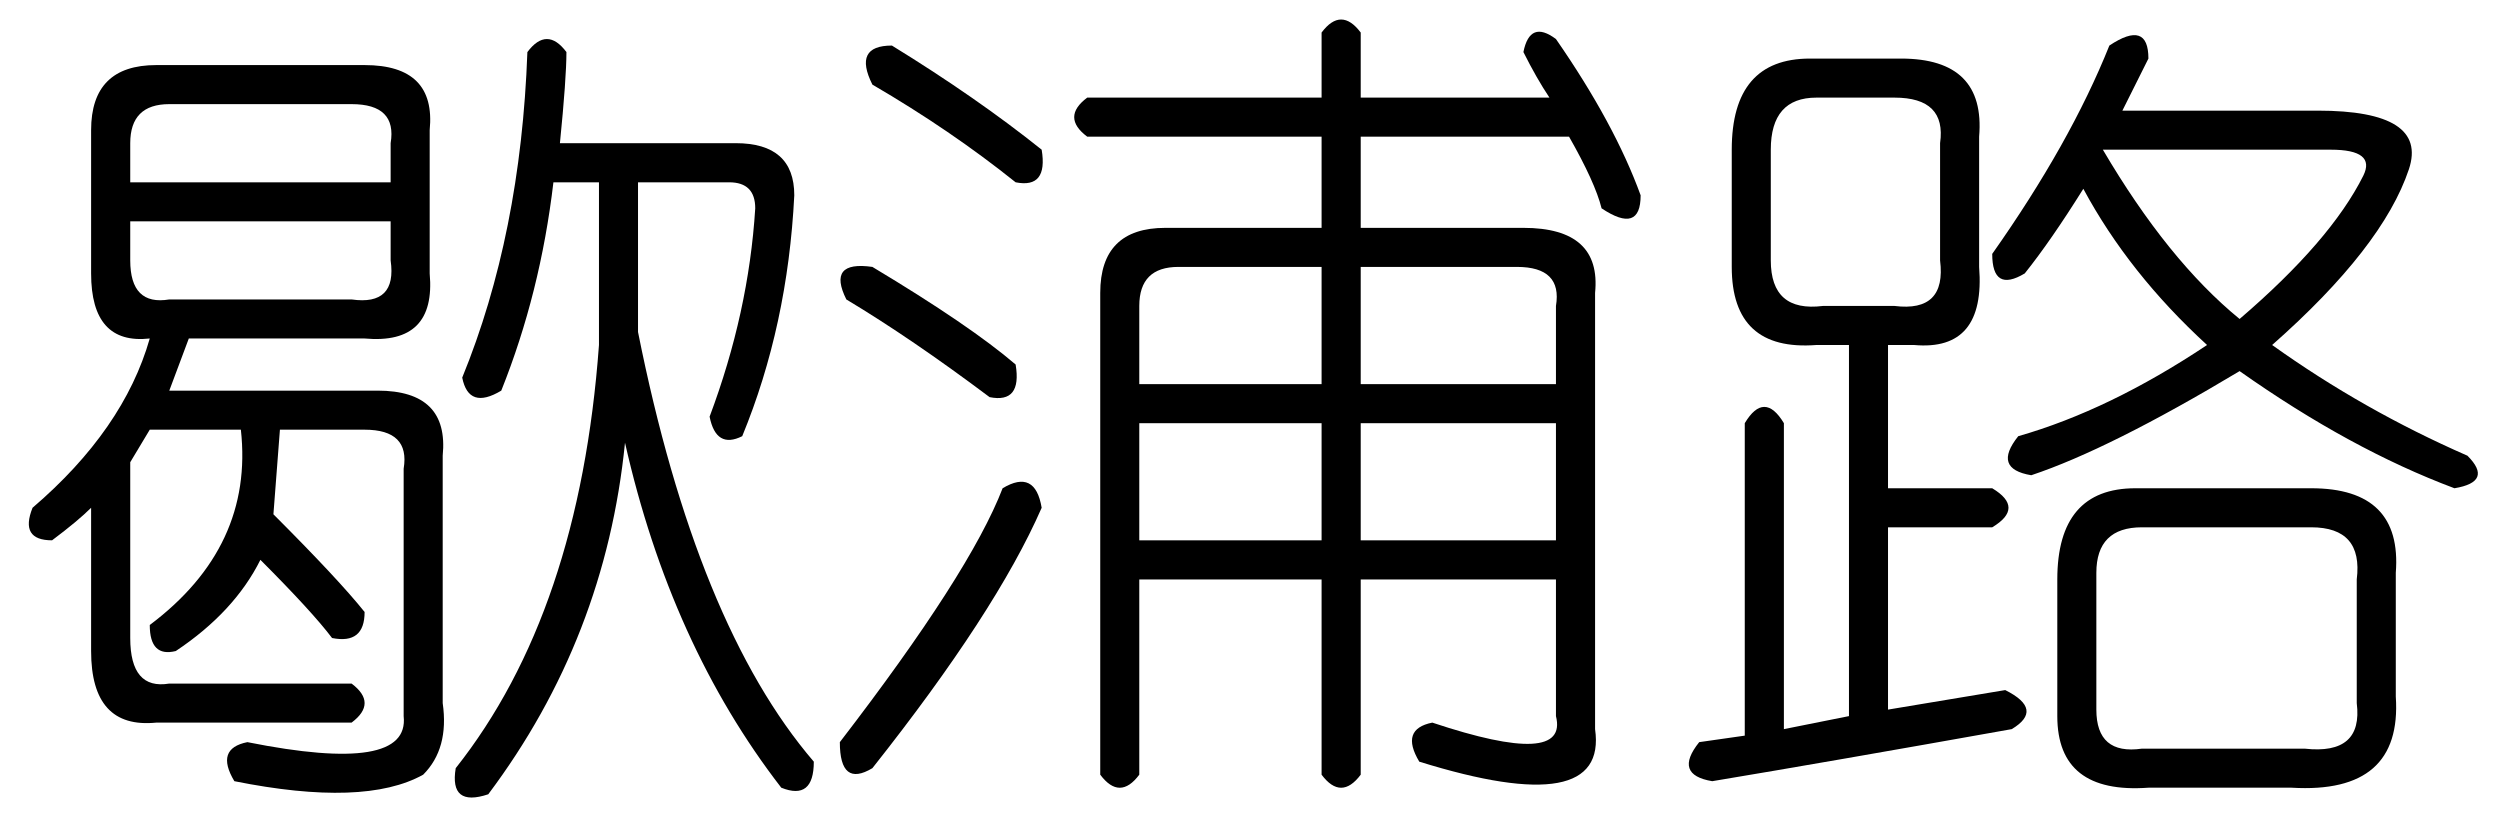 <?xml version='1.0' encoding='UTF-8'?>
<!-- This file was generated by dvisvgm 2.3.5 -->
<svg height='10.5pt' version='1.1' viewBox='-72 -72.082 31.5 10.5' width='31.5pt' xmlns='http://www.w3.org/2000/svg' xmlns:xlink='http://www.w3.org/1999/xlink'>
<defs>
<path d='M5.332 1.148Q4.594 1.559 2.953 1.23Q2.707 0.82 3.117 0.738Q5.168 1.148 5.086 0.41V-2.707Q5.168 -3.199 4.594 -3.199H3.527L3.445 -2.133Q4.266 -1.312 4.594 -0.902Q4.594 -0.492 4.184 -0.574Q3.937 -0.902 3.281 -1.559Q2.953 -0.902 2.215 -0.41Q1.887 -0.328 1.887 -0.738Q3.199 -1.723 3.035 -3.199H1.887L1.641 -2.789V-0.574Q1.641 0.082 2.133 0H4.43Q4.758 0.246 4.43 0.492H1.969Q1.148 0.574 1.148 -0.41V-2.215Q0.984 -2.051 0.656 -1.805Q0.246 -1.805 0.41 -2.215Q1.559 -3.199 1.887 -4.348Q1.148 -4.266 1.148 -5.168V-6.973Q1.148 -7.793 1.969 -7.793H4.594Q5.496 -7.793 5.414 -6.973V-5.168Q5.496 -4.266 4.594 -4.348H2.379L2.133 -3.691H4.758Q5.66 -3.691 5.578 -2.871V0.246Q5.66 0.82 5.332 1.148ZM4.43 -7.301H2.133Q1.641 -7.301 1.641 -6.809V-6.316H4.922V-6.809Q5.004 -7.301 4.43 -7.301ZM4.922 -5.824H1.641V-5.332Q1.641 -4.758 2.133 -4.84H4.43Q5.004 -4.758 4.922 -5.332V-5.824ZM6.645 -7.957Q6.891 -8.285 7.137 -7.957Q7.137 -7.629 7.055 -6.809H9.27Q10.008 -6.809 10.008 -6.152Q9.926 -4.512 9.352 -3.117Q9.023 -2.953 8.941 -3.363Q9.434 -4.676 9.516 -5.988Q9.516 -6.316 9.187 -6.316H8.039V-4.43Q8.777 -0.738 10.254 0.984Q10.254 1.477 9.844 1.312Q8.449 -0.492 7.875 -3.035Q7.629 -0.574 6.152 1.395Q5.66 1.559 5.742 1.066Q7.301 -0.902 7.547 -4.266V-6.316H6.973Q6.809 -4.922 6.316 -3.691Q5.906 -3.445 5.824 -3.855Q6.562 -5.66 6.645 -7.957Z' id='g0-8310'/>
<path d='M6.152 -5.25H4.348Q3.855 -5.25 3.855 -4.758V-3.773H6.152V-5.25ZM8.613 -5.25H6.645V-3.773H9.105V-4.758Q9.187 -5.25 8.613 -5.25ZM6.152 -3.281H3.855V-1.805H6.152V-3.281ZM9.105 -3.281H6.645V-1.805H9.105V-3.281ZM6.645 -6.891V-5.742H8.695Q9.68 -5.742 9.598 -4.922V0.574Q9.762 1.723 7.383 0.984Q7.137 0.574 7.547 0.492Q9.27 1.066 9.105 0.41V-1.312H6.645V1.148Q6.398 1.477 6.152 1.148V-1.312H3.855V1.148Q3.609 1.477 3.363 1.148V-4.922Q3.363 -5.742 4.184 -5.742H6.152V-6.891H3.199Q2.871 -7.137 3.199 -7.383H6.152V-8.203Q6.398 -8.531 6.645 -8.203V-7.383H9.023Q8.859 -7.629 8.695 -7.957Q8.777 -8.367 9.105 -8.121Q9.844 -7.055 10.172 -6.152Q10.172 -5.66 9.68 -5.988Q9.598 -6.316 9.27 -6.891H6.645ZM0.738 -8.039Q1.805 -7.383 2.625 -6.727Q2.707 -6.234 2.297 -6.316Q1.477 -6.973 0.492 -7.547Q0.246 -8.039 0.738 -8.039ZM0.492 -5.25Q1.723 -4.512 2.297 -4.02Q2.379 -3.527 1.969 -3.609Q0.984 -4.348 0.164 -4.84Q-0.082 -5.332 0.492 -5.25ZM2.133 -2.461Q2.543 -2.707 2.625 -2.215Q2.051 -0.902 0.492 1.066Q0.082 1.312 0.082 0.738Q1.723 -1.395 2.133 -2.461Z' id='g0-8853'/>
<path d='M5.578 -8.039Q6.07 -8.367 6.07 -7.875Q5.906 -7.547 5.742 -7.219H8.203Q9.598 -7.219 9.352 -6.48Q9.023 -5.496 7.629 -4.266Q8.777 -3.445 10.09 -2.871Q10.418 -2.543 9.926 -2.461Q8.613 -2.953 7.219 -3.937Q5.578 -2.953 4.594 -2.625Q4.102 -2.707 4.43 -3.117Q5.578 -3.445 6.809 -4.266Q5.824 -5.168 5.25 -6.234Q4.84 -5.578 4.512 -5.168Q4.102 -4.922 4.102 -5.414Q5.086 -6.809 5.578 -8.039ZM1.805 -7.875H2.953Q4.02 -7.875 3.937 -6.891V-5.25Q4.02 -4.184 3.117 -4.266H2.789V-2.461H4.102Q4.512 -2.215 4.102 -1.969H2.789V0.328L4.266 0.082Q4.758 0.328 4.348 0.574Q2.051 0.984 0.574 1.23Q0.082 1.148 0.41 0.738L0.984 0.656V-3.281Q1.23 -3.691 1.477 -3.281V0.574L2.297 0.41V-4.266H1.887Q0.82 -4.184 0.82 -5.25V-6.727Q0.82 -7.875 1.805 -7.875ZM2.871 -7.383H1.887Q1.312 -7.383 1.312 -6.727V-5.332Q1.312 -4.676 1.969 -4.758H2.871Q3.527 -4.676 3.445 -5.332V-6.809Q3.527 -7.383 2.871 -7.383ZM8.367 -6.727H5.496Q6.316 -5.332 7.219 -4.594Q8.367 -5.578 8.777 -6.398Q8.941 -6.727 8.367 -6.727ZM5.906 -2.461H8.121Q9.27 -2.461 9.187 -1.395V0.164Q9.27 1.395 7.875 1.312H6.07Q4.922 1.395 4.922 0.41V-1.312Q4.922 -2.461 5.906 -2.461ZM8.121 -1.969H5.988Q5.414 -1.969 5.414 -1.395V0.328Q5.414 0.902 5.988 0.82H8.039Q8.777 0.902 8.695 0.246V-1.312Q8.777 -1.969 8.121 -1.969Z' id='g0-17182'/>
</defs>
<g id='page1'>
<use x='-72' xlink:href='#g0-8310' y='-63.469'/>
<use x='-61.5' xlink:href='#g0-8853' y='-63.469'/>
<use x='-51' xlink:href='#g0-17182' y='-63.469'/>
</g>
</svg>